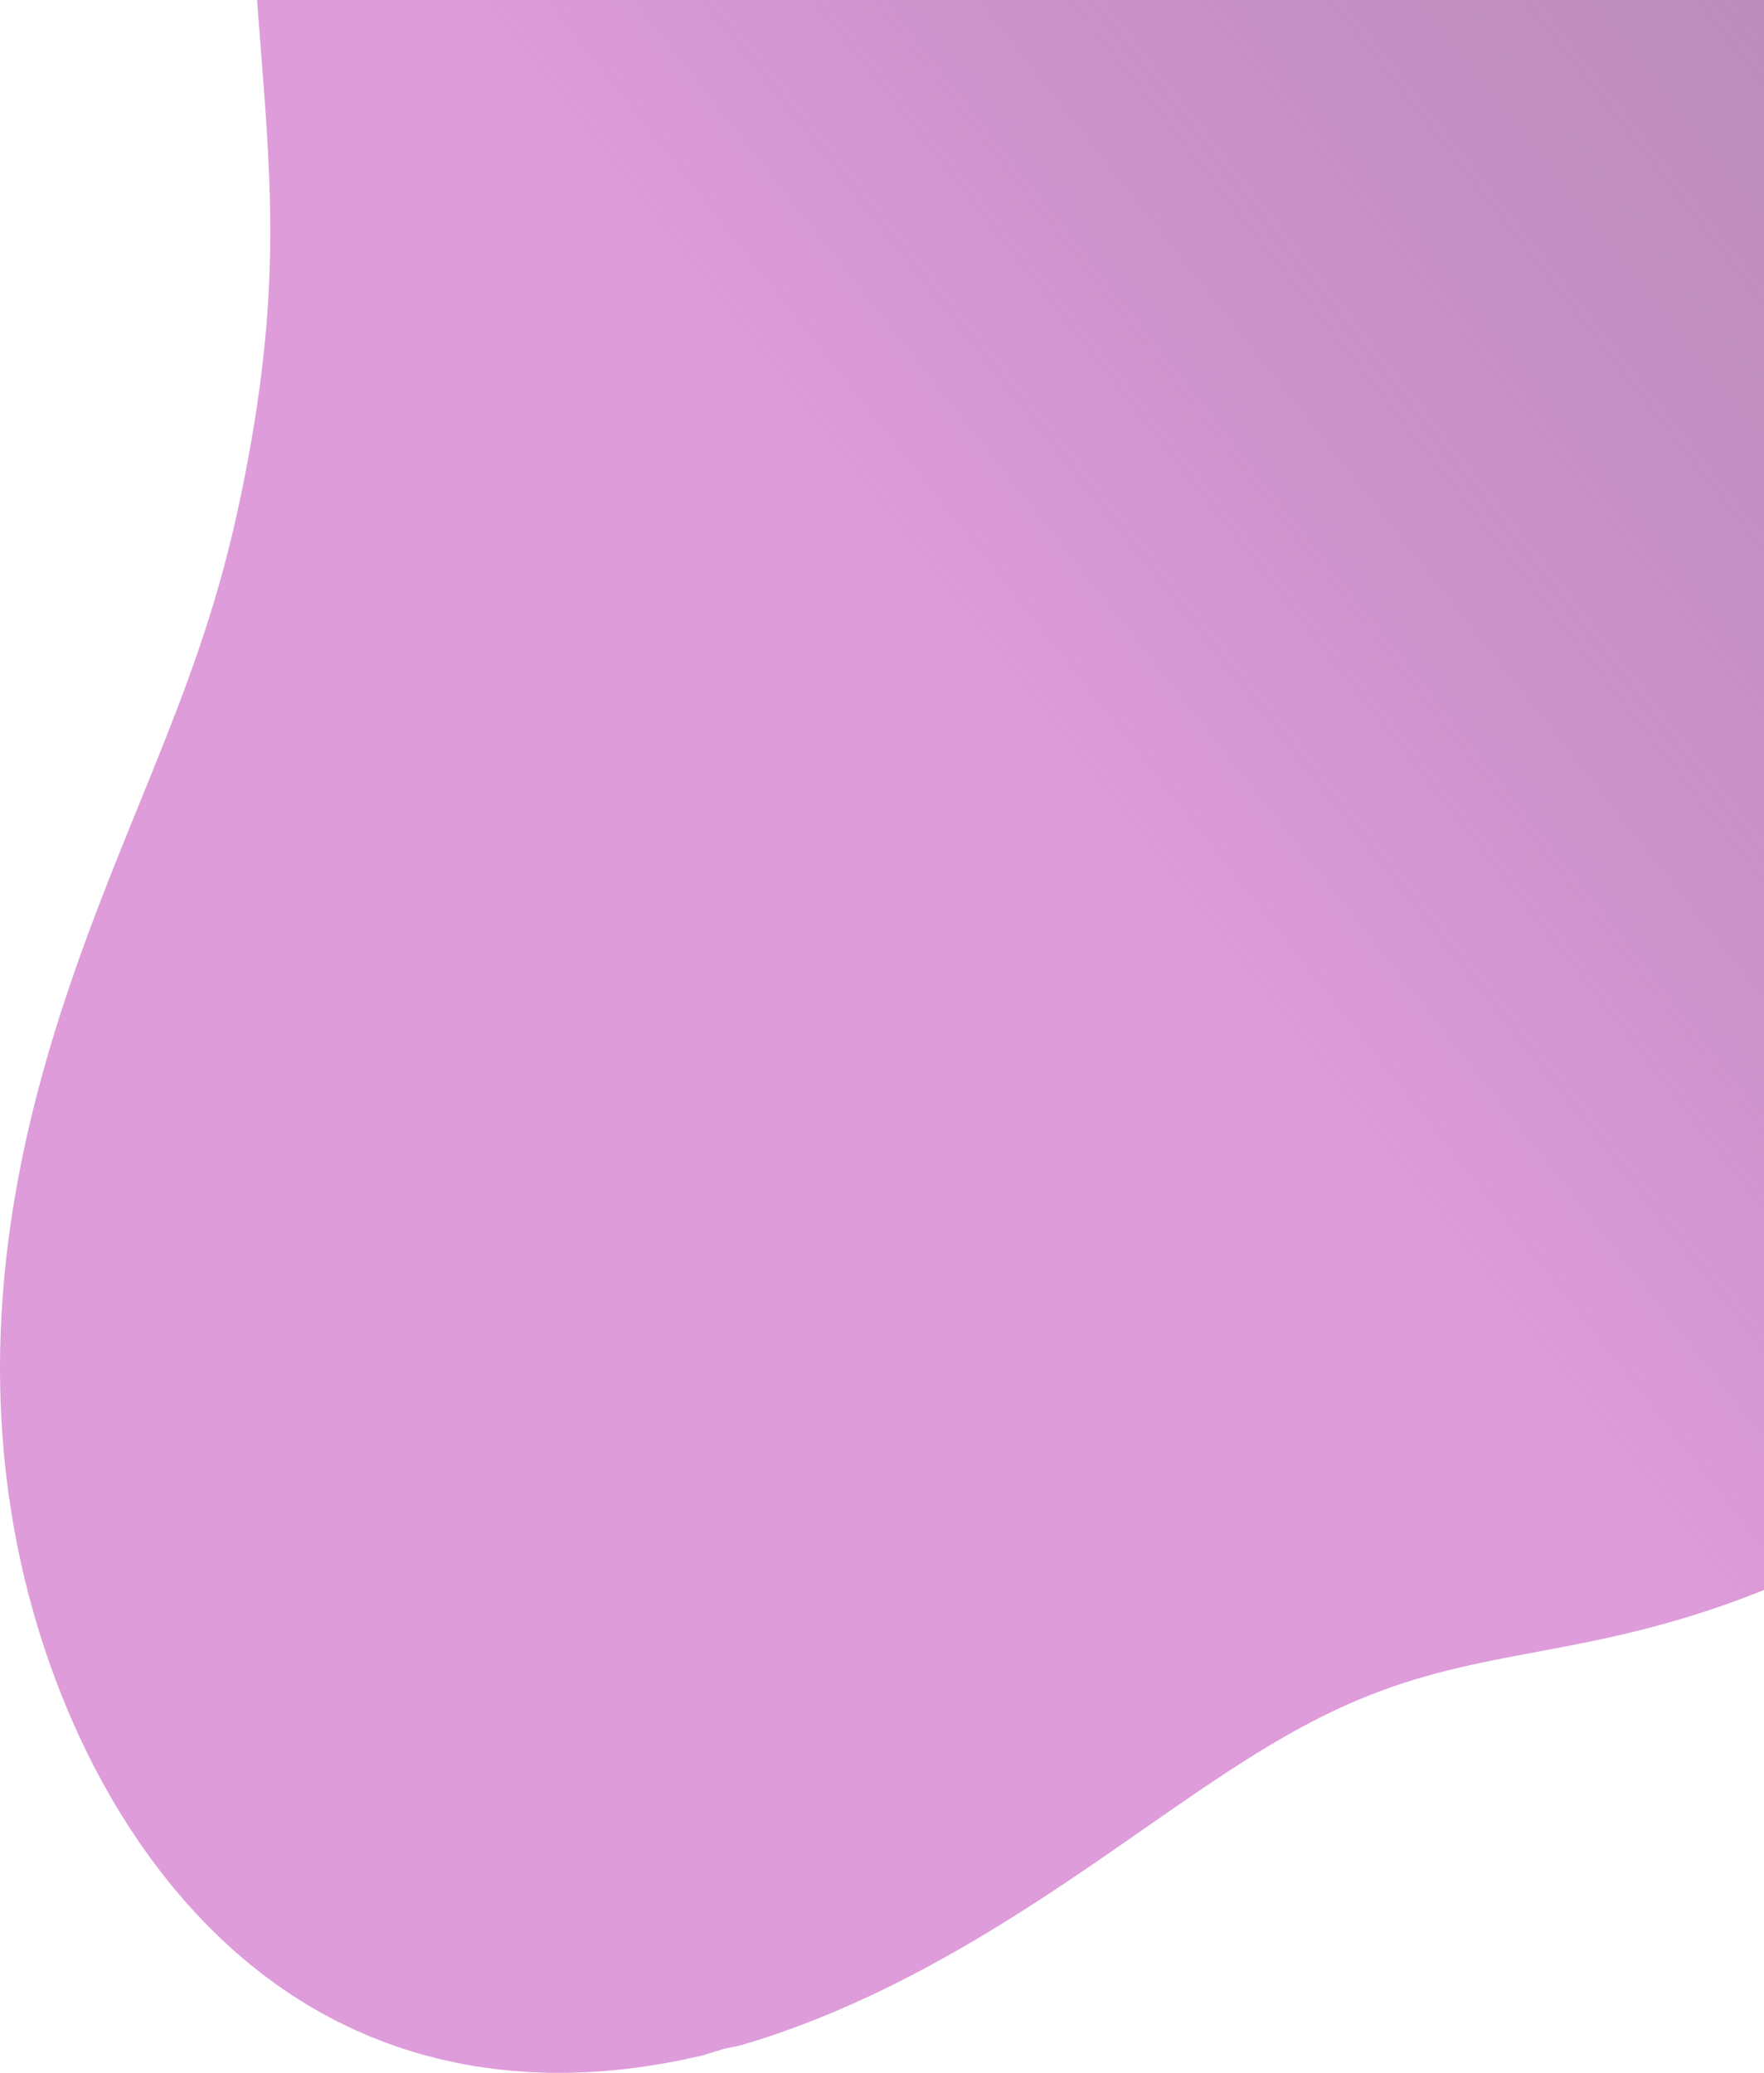 <svg width="594" height="698" viewBox="0 0 594 698" fill="none" xmlns="http://www.w3.org/2000/svg">
<path fill-rule="evenodd" clip-rule="evenodd" d="M967.986 221.497L967.724 227.405L967.214 233.303L966.46 239.185L965.464 245.045L964.229 250.876L962.761 256.671L961.063 262.426L959.141 268.135L957.002 273.791L954.651 279.391L952.095 284.929L949.342 290.4L946.401 295.801L943.279 301.127L939.985 306.376L936.528 311.544L932.916 316.629L929.159 321.627L925.264 326.537L921.24 331.357L917.096 336.085L912.839 340.721L908.478 345.263L904.022 349.71L899.479 354.063L894.856 358.32L890.161 362.484L885.404 366.553L880.59 370.529L875.728 374.413L870.825 378.206L865.888 381.91L860.924 385.526L855.94 389.056L850.94 392.501L845.932 395.865L840.92 399.149L835.91 402.356L830.906 405.487L825.914 408.546L820.937 411.536L815.981 414.458L811.05 417.317L806.146 420.114L801.275 422.853L796.439 425.538L791.641 428.171L786.884 430.755L782.171 433.294L777.503 435.79L772.883 438.247L768.312 440.668L763.791 443.055L759.322 445.412L754.904 447.741L750.54 450.045L746.228 452.326L741.968 454.587L737.762 456.83L733.607 459.057L729.503 461.271L725.45 463.473L721.446 465.665L717.49 467.849L713.58 470.025L709.714 472.194L705.891 474.359L702.108 476.518L698.364 478.673L694.655 480.825L690.979 482.971L687.334 485.114L683.717 487.252L680.125 489.384L676.556 491.511L673.007 493.63L669.475 495.74L665.957 497.841L662.451 499.93L658.954 502.006L655.464 504.067L651.978 506.111L648.493 508.137L645.008 510.142L641.52 512.124L638.028 514.08L634.529 516.01L631.022 517.911L627.507 519.78L623.98 521.616L620.442 523.417L616.891 525.18L613.326 526.905L609.748 528.59L606.155 530.232L602.548 531.832L598.927 533.387L595.29 534.897L591.64 536.36L587.976 537.777L584.298 539.146L580.607 540.467L576.904 541.741L573.19 542.966L569.464 544.144L565.73 545.274L561.986 546.358L558.234 547.396L554.476 548.389L550.713 549.339L546.944 550.247L543.173 551.115L539.399 551.946L535.625 552.743L531.852 553.51L528.082 554.253L524.316 554.977L520.556 555.687L516.803 556.391L513.058 557.094L509.321 557.803L505.595 558.527L501.878 559.27L498.171 560.042L494.474 560.849L490.785 561.698L487.105 562.596L483.431 563.55L479.762 564.565L476.096 565.649L472.43 566.807L468.763 568.043L465.092 569.363L461.412 570.771L457.722 572.271L454.017 573.865L450.293 575.558L446.548 577.35L442.776 579.245L438.974 581.243L435.137 583.345L431.262 585.551L427.344 587.86L423.378 590.272L419.36 592.784L415.287 595.395L411.154 598.1L406.957 600.897L402.692 603.781L398.356 606.748L393.945 609.791L389.456 612.906L384.887 616.086L380.233 619.323L375.493 622.61L370.666 625.94L365.749 629.303L360.741 632.692L355.641 636.097L350.449 639.508L345.164 642.917L339.788 646.313L334.32 649.686L328.762 653.025L323.115 656.32L317.382 659.561L311.566 662.737L305.668 665.838L299.694 668.853L293.645 671.772L287.528 674.585L281.345 677.281L275.103 679.851L268.807 682.285L262.462 684.575L256.074 686.711L249.65 688.685L243.644 689.958L236.719 692.115L230.227 693.556L223.725 694.806L217.222 695.86L210.725 696.71L204.241 697.353L197.778 697.784L191.344 698L184.946 697.997L178.591 697.774L172.288 697.328L166.042 696.658L159.861 695.764L153.753 694.646L147.723 693.305L141.779 691.741L135.926 689.958L130.169 687.958L124.515 685.744L118.968 683.32L113.533 680.69L108.214 677.86L103.015 674.834L97.939 671.618L92.989 668.22L88.166 664.644L83.474 660.9L78.912 656.993L74.483 652.931L70.186 648.723L66.021 644.375L61.988 639.896L58.088 635.292L54.32 630.571L50.684 625.739L47.18 620.802L43.806 615.768L40.563 610.641L37.449 605.428L34.465 600.135L31.608 594.768L28.879 589.331L26.276 583.83L23.798 578.269L21.445 572.654L19.216 566.989L17.11 561.278L15.126 555.525L13.265 549.733L11.526 543.906L9.909 538.047L8.415 532.158L7.044 526.243L5.796 520.304L4.671 514.344L3.67 508.366L2.791 502.373L2.034 496.368L1.398 490.355L0.883 484.336L0.487 478.315L0.209 472.295L0.047 466.278L2.24113e-05 460.269L0.066 454.271L0.242 448.286L0.527 442.318L0.917 436.37L1.411 430.445L2.005 424.546L2.696 418.676L3.48 412.837L4.356 407.034L5.318 401.267L6.363 395.541L7.487 389.857L8.687 384.217L9.958 378.625L11.296 373.081L12.697 367.589L14.157 362.148L15.671 356.762L17.234 351.432L18.843 346.158L20.493 340.943L22.179 335.786L23.897 330.689L25.643 325.652L27.412 320.675L29.2 315.759L31.003 310.905L32.816 306.111L34.636 301.377L36.458 296.703L38.279 292.089L40.094 287.534L41.901 283.036L43.695 278.595L45.473 274.209L47.233 269.878L48.97 265.599L50.682 261.371L52.367 257.193L54.022 253.063L55.644 248.978L57.231 244.938L58.782 240.939L60.295 236.98L61.769 233.059L63.202 229.172L64.593 225.319L65.941 221.497L67.246 217.704L68.508 213.937L69.726 210.194L70.901 206.472L72.033 202.77L73.123 199.086L74.171 195.416L75.179 191.76L76.147 188.115L77.077 184.478L77.971 180.849L78.83 177.225L79.657 173.605L80.453 169.987L81.22 166.369L81.961 162.751L82.676 159.13L83.366 155.505L84.031 151.874L84.672 148.235L85.288 144.588L85.879 140.929L86.445 137.257L86.983 133.57L87.493 129.866L87.974 126.141L88.425 122.395L88.844 118.624L89.23 114.826L89.582 110.998L89.899 107.137L90.178 103.241L90.419 99.305L90.621 95.328L90.782 91.305L90.901 87.235L90.978 83.112L91.011 78.934L91 74.697L90.947 70.399L90.85 66.036L90.711 61.606L90.532 57.105L90.315 52.531L90.061 47.882L89.774 43.155L89.457 38.35L89.113 33.464L88.746 28.496L88.362 23.446L87.965 18.314L87.559 13.098L87.151 7.801L86.747 2.423L86.354 -3.035L85.977 -8.571L85.624 -14.182L85.302 -19.865L85.018 -25.617L84.78 -31.434L84.596 -37.311L84.474 -43.243L84.421 -49.225L84.445 -55.25L84.555 -61.313L84.757 -67.405L85.061 -73.519L85.472 -79.648L85.999 -85.784L86.649 -91.916L87.429 -98.037L88.344 -104.137L89.402 -110.206L90.608 -116.234L91.968 -122.211L93.486 -128.126L95.168 -133.969L97.016 -139.73L99.035 -145.397L101.228 -150.96L103.597 -156.409L106.144 -161.731L108.87 -166.918L111.777 -171.958L114.863 -176.842L118.128 -181.559L121.572 -186.101L125.193 -190.457L128.987 -194.62L132.953 -198.58L137.087 -202.33L141.385 -205.862L145.841 -209.17L150.451 -212.249L155.21 -215.091L160.11 -217.693L165.145 -220.05L170.308 -222.16L175.592 -224.02L180.988 -225.627L186.489 -226.983L192.086 -228.085L197.769 -228.936L203.531 -229.537L209.362 -229.89L215.253 -230L221.194 -229.87L227.176 -229.505L233.19 -228.912L239.227 -228.098L245.277 -227.069L251.332 -225.833L257.384 -224.399L263.424 -222.775L269.445 -220.969L275.44 -218.989L281.402 -216.843L287.325 -214.54L293.202 -212.088L299.029 -209.495L304.799 -206.771L310.509 -203.924L316.154 -200.962L321.729 -197.895L327.231 -194.731L332.657 -191.478L338.003 -188.145L343.268 -184.74L348.448 -181.271L353.543 -177.746L358.55 -174.173L363.469 -170.558L368.299 -166.908L373.04 -163.231L377.69 -159.531L382.25 -155.817L386.721 -152.095L391.102 -148.37L395.395 -144.65L399.6 -140.941L403.719 -137.249L407.752 -133.58L411.702 -129.941L415.571 -126.336L419.36 -122.772L423.072 -119.255L426.71 -115.789L430.275 -112.381L433.772 -109.034L437.202 -105.754L440.57 -102.544L443.878 -99.41L447.13 -96.354L450.329 -93.38L453.48 -90.49L456.586 -87.689L459.65 -84.977L462.677 -82.356L465.671 -79.829L468.635 -77.397L471.573 -75.059L474.489 -72.817L477.386 -70.67L480.27 -68.619L483.143 -66.662L486.008 -64.799L488.87 -63.029L491.731 -61.349L494.595 -59.758L497.466 -58.254L500.345 -56.834L503.236 -55.496L506.142 -54.237L509.064 -53.053L512.006 -51.941L514.969 -50.898L517.956 -49.92L520.967 -49.004L524.005 -48.144L527.071 -47.337L530.166 -46.579L533.291 -45.866L536.447 -45.193L539.634 -44.555L542.853 -43.949L546.104 -43.369L549.387 -42.812L552.702 -42.273L556.049 -41.747L559.426 -41.231L562.834 -40.72L566.272 -40.209L569.739 -39.696L573.233 -39.175L576.755 -38.644L580.302 -38.099L583.874 -37.537L587.47 -36.954L591.088 -36.349L594.728 -35.717L598.387 -35.056L602.066 -34.365L605.762 -33.641L609.475 -32.882L613.204 -32.086L616.947 -31.252L620.704 -30.378L624.473 -29.464L628.254 -28.508L632.048 -27.51L635.854 -26.471L639.674 -25.392L643.51 -24.276L647.363 -23.122L651.236 -21.933L655.131 -20.713L659.052 -19.462L663.002 -18.183L666.984 -16.878L671.003 -15.55L675.061 -14.199L679.163 -12.828L683.312 -11.438L687.512 -10.03L691.766 -8.604L696.077 -7.16L700.448 -5.698L704.881 -4.218L709.378 -2.717L713.94 -1.195L718.568 0.351L723.262 1.924L728.024 3.524L732.853 5.155L737.75 6.82L742.714 8.521L747.745 10.261L752.84 12.044L758 13.873L763.221 15.75L768.502 17.68L773.84 19.666L779.232 21.713L784.674 23.823L790.162 26L795.693 28.249L801.259 30.573L806.858 32.975L812.483 35.46L818.128 38.031L823.787 40.69L829.452 43.443L835.118 46.29L840.777 49.237L846.42 52.284L852.041 55.435L857.631 58.693L863.181 62.058L868.682 65.532L874.127 69.118L879.506 72.816L884.809 76.627L890.027 80.551L895.152 84.589L900.173 88.74L905.082 93.004L909.868 97.38L914.523 101.867L919.037 106.462L923.402 111.164L927.607 115.971L931.646 120.879L935.508 125.886L939.186 130.988L942.673 136.18L945.96 141.46L949.04 146.822L951.908 152.261L954.556 157.773L956.979 163.352L959.172 168.992L961.13 174.688L962.849 180.434L964.326 186.222L965.558 192.048L966.543 197.903L967.278 203.783L967.764 209.68L968 215.587L967.986 221.497Z" fill="url(#paint0_linear_23_158)"/>
<defs>
<linearGradient id="paint0_linear_23_158" x1="221.5" y1="698" x2="1102.74" y2="5.437" gradientUnits="userSpaceOnUse">
<stop offset="0.328" stop-color="#DE9CDB"/>
<stop offset="0.99" stop-color="#69306D" stop-opacity="0.49"/>
</linearGradient>
</defs>
</svg>
